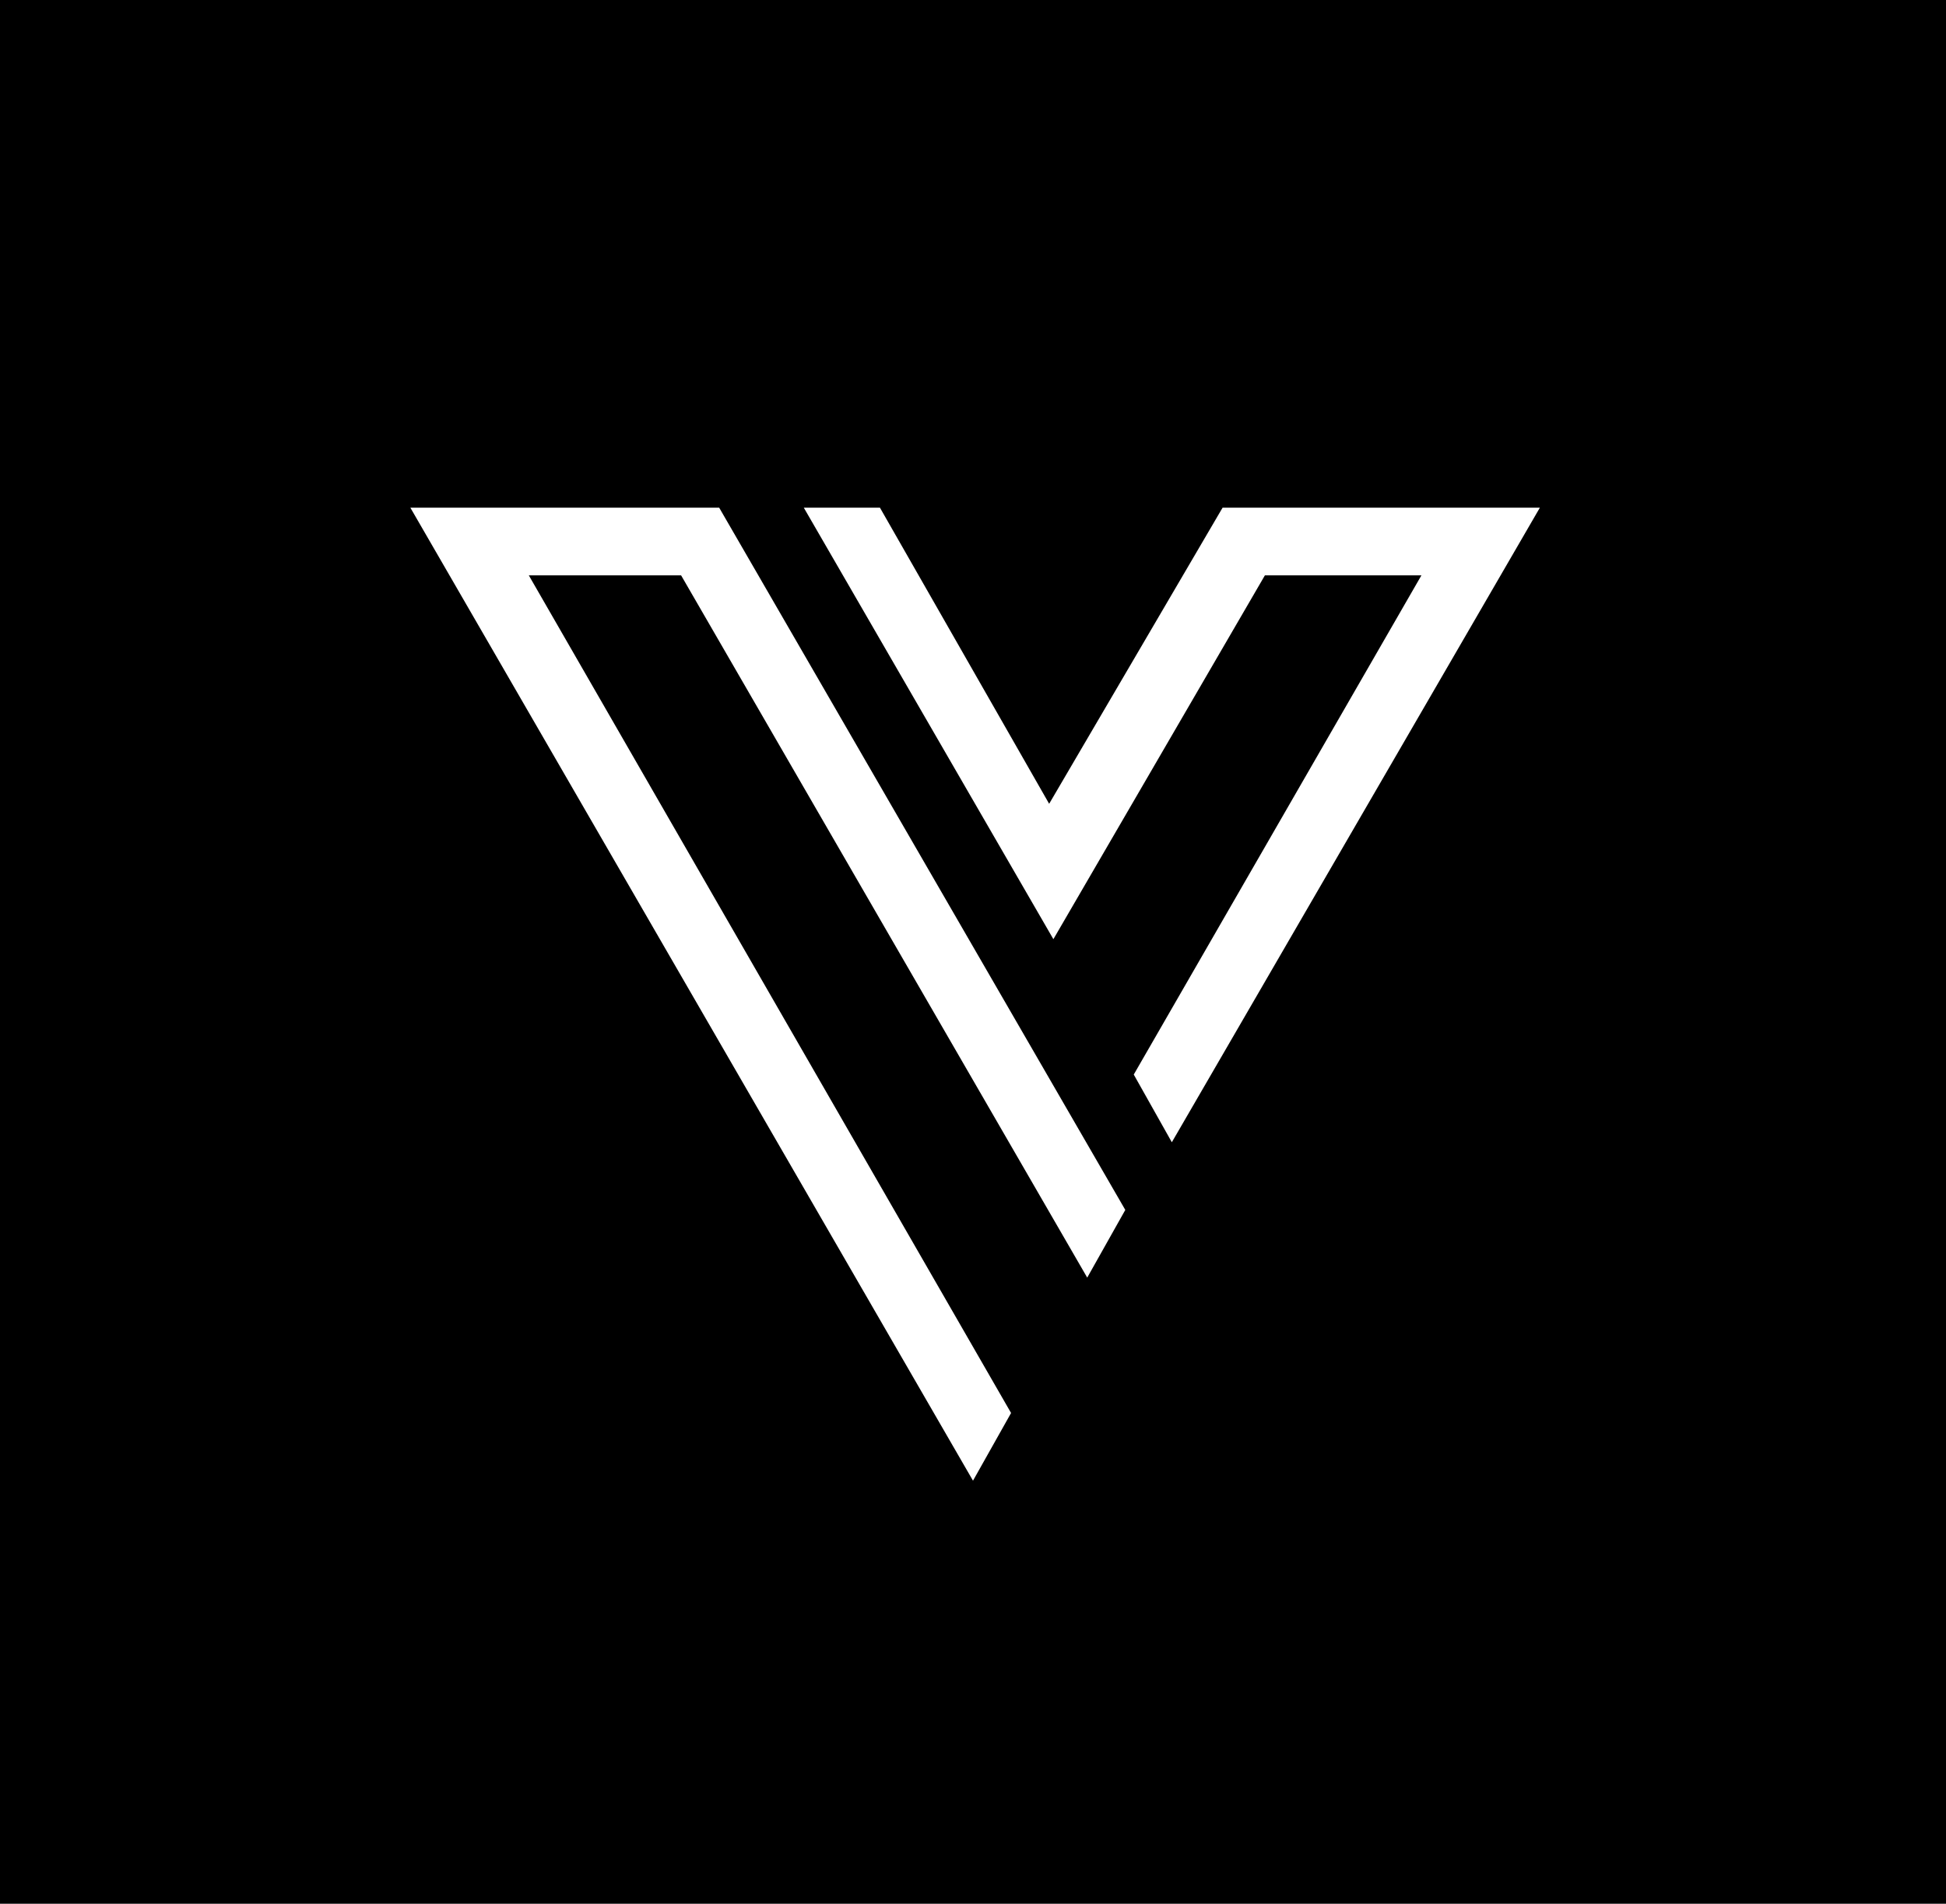 <?xml version="1.0" encoding="UTF-8"?>
<svg id="Layer_1" xmlns="http://www.w3.org/2000/svg" width="46" height="45" version="1.1" viewBox="0 0 46 45">
  <!-- Generator: Adobe Illustrator 29.4.0, SVG Export Plug-In . SVG Version: 2.1.0 Build 152)  -->
  <defs>
    <style>
      .st0 {
        fill-rule: evenodd;
      }

      .st1 {
        fill: #fff;
      }
    </style>
  </defs>
  <g id="Group">
    <path id="Rectangle-5" class="st0" d="M0,0h46v45H0V0Z"/>
  </g>
  <path class="st1" d="M9.7,12l13.3,23,.9-1.6L12.5,13.6h1.8s0,0,0,0h1.8s9.6,16.6,9.6,16.6l.9-1.6-9.6-16.6h-7.4ZM28.9,12l-4.1,7-4-7h-1.8l5.9,10.2,5-8.6h3.7s-6.8,11.8-6.8,11.8l.9,1.6,8.7-15h-7.4Z"/>
</svg>
